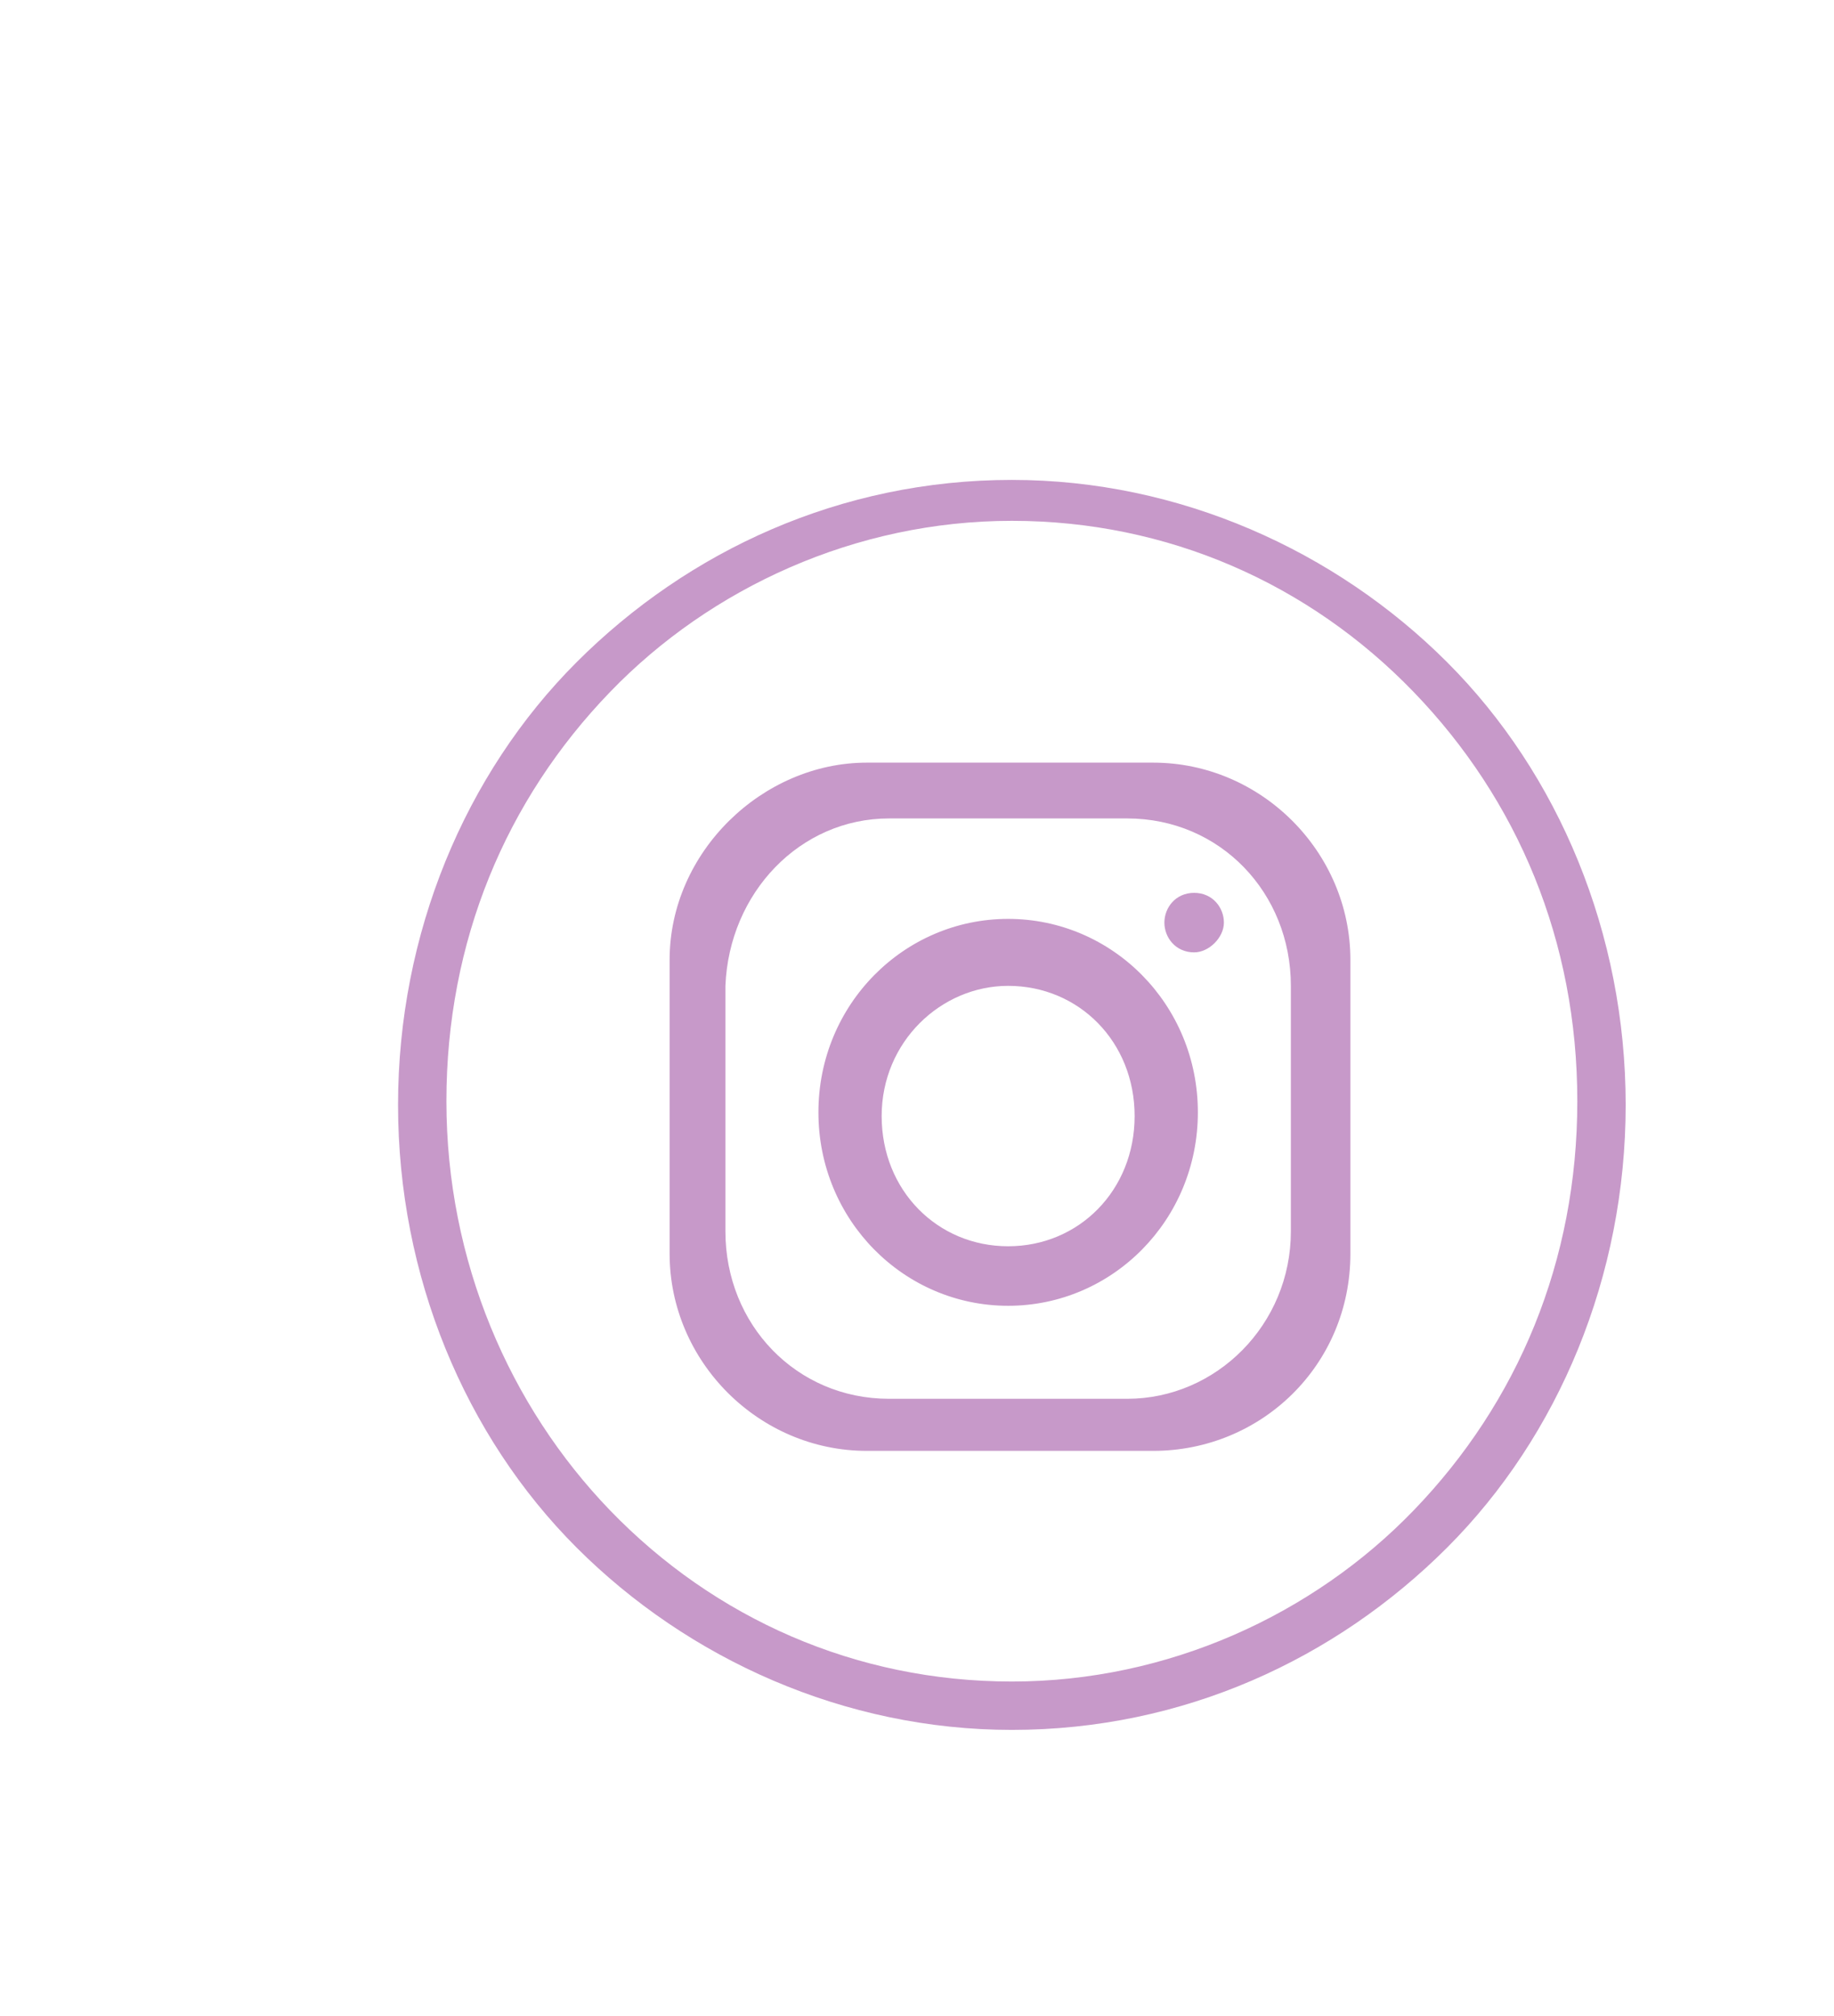 <?xml version="1.0" encoding="utf-8"?>
<!-- Generator: Adobe Illustrator 27.1.1, SVG Export Plug-In . SVG Version: 6.00 Build 0)  -->
<svg version="1.1"
	 id="Layer_1" shape-rendering="geometricPrecision" text-rendering="geometricPrecision" image-rendering="optimizeQuality"
	 xmlns="http://www.w3.org/2000/svg" xmlns:xlink="http://www.w3.org/1999/xlink" x="0px" y="0px" viewBox="0 0 49.3 54.2"
	 style="enable-background:new 0 0 49.3 54.2;" xml:space="preserve">
<style type="text/css">
	.st0{fill-rule:evenodd;clip-rule:evenodd;fill:#C799C9;}
</style>
<path class="st0" d="M27.1,24.7c2.8,0,5.1,2.3,5.1,5.2s-2.3,5.2-5.1,5.2S22,32.8,22,29.9S24.3,24.7,27.1,24.7z M23.3,20.5H31
	c2.9,0,5.3,2.4,5.3,5.3v7.9c0,3-2.4,5.3-5.3,5.3h-7.7c-2.9,0-5.3-2.4-5.3-5.3v-7.9C18,22.9,20.5,20.5,23.3,20.5z M32.1,24
	c0.5,0,0.8,0.4,0.8,0.8s-0.4,0.8-0.8,0.8c-0.5,0-0.8-0.4-0.8-0.8S31.6,24,32.1,24z M23.9,22h6.4c2.5,0,4.4,2,4.4,4.5v6.6
	c0,2.5-2,4.5-4.4,4.5h-6.4c-2.5,0-4.4-2-4.4-4.5v-6.6C19.6,24,21.5,22,23.9,22z M27.2,12.9c4.5,0,8.7,1.9,11.7,4.9
	c3,3,4.8,7.3,4.8,11.9s-1.8,8.9-4.8,11.9s-7.1,4.9-11.7,4.9c-4.5,0-8.7-1.9-11.7-4.9c-3-3-4.8-7.3-4.8-11.9s1.8-8.9,4.8-11.9
	S22.6,12.9,27.2,12.9z M38,18.6c-2.8-2.9-6.6-4.6-10.8-4.6s-8.1,1.8-10.8,4.6c-2.8,2.9-4.4,6.7-4.4,11s1.7,8.2,4.4,11
	c2.8,2.9,6.6,4.6,10.8,4.6s8.1-1.8,10.8-4.6c2.8-2.9,4.4-6.7,4.4-11S40.8,21.5,38,18.6z M27.1,26.5c1.9,0,3.4,1.5,3.4,3.5
	s-1.5,3.5-3.4,3.5c-1.9,0-3.4-1.5-3.4-3.5S25.3,26.5,27.1,26.5z"/>
</svg>
